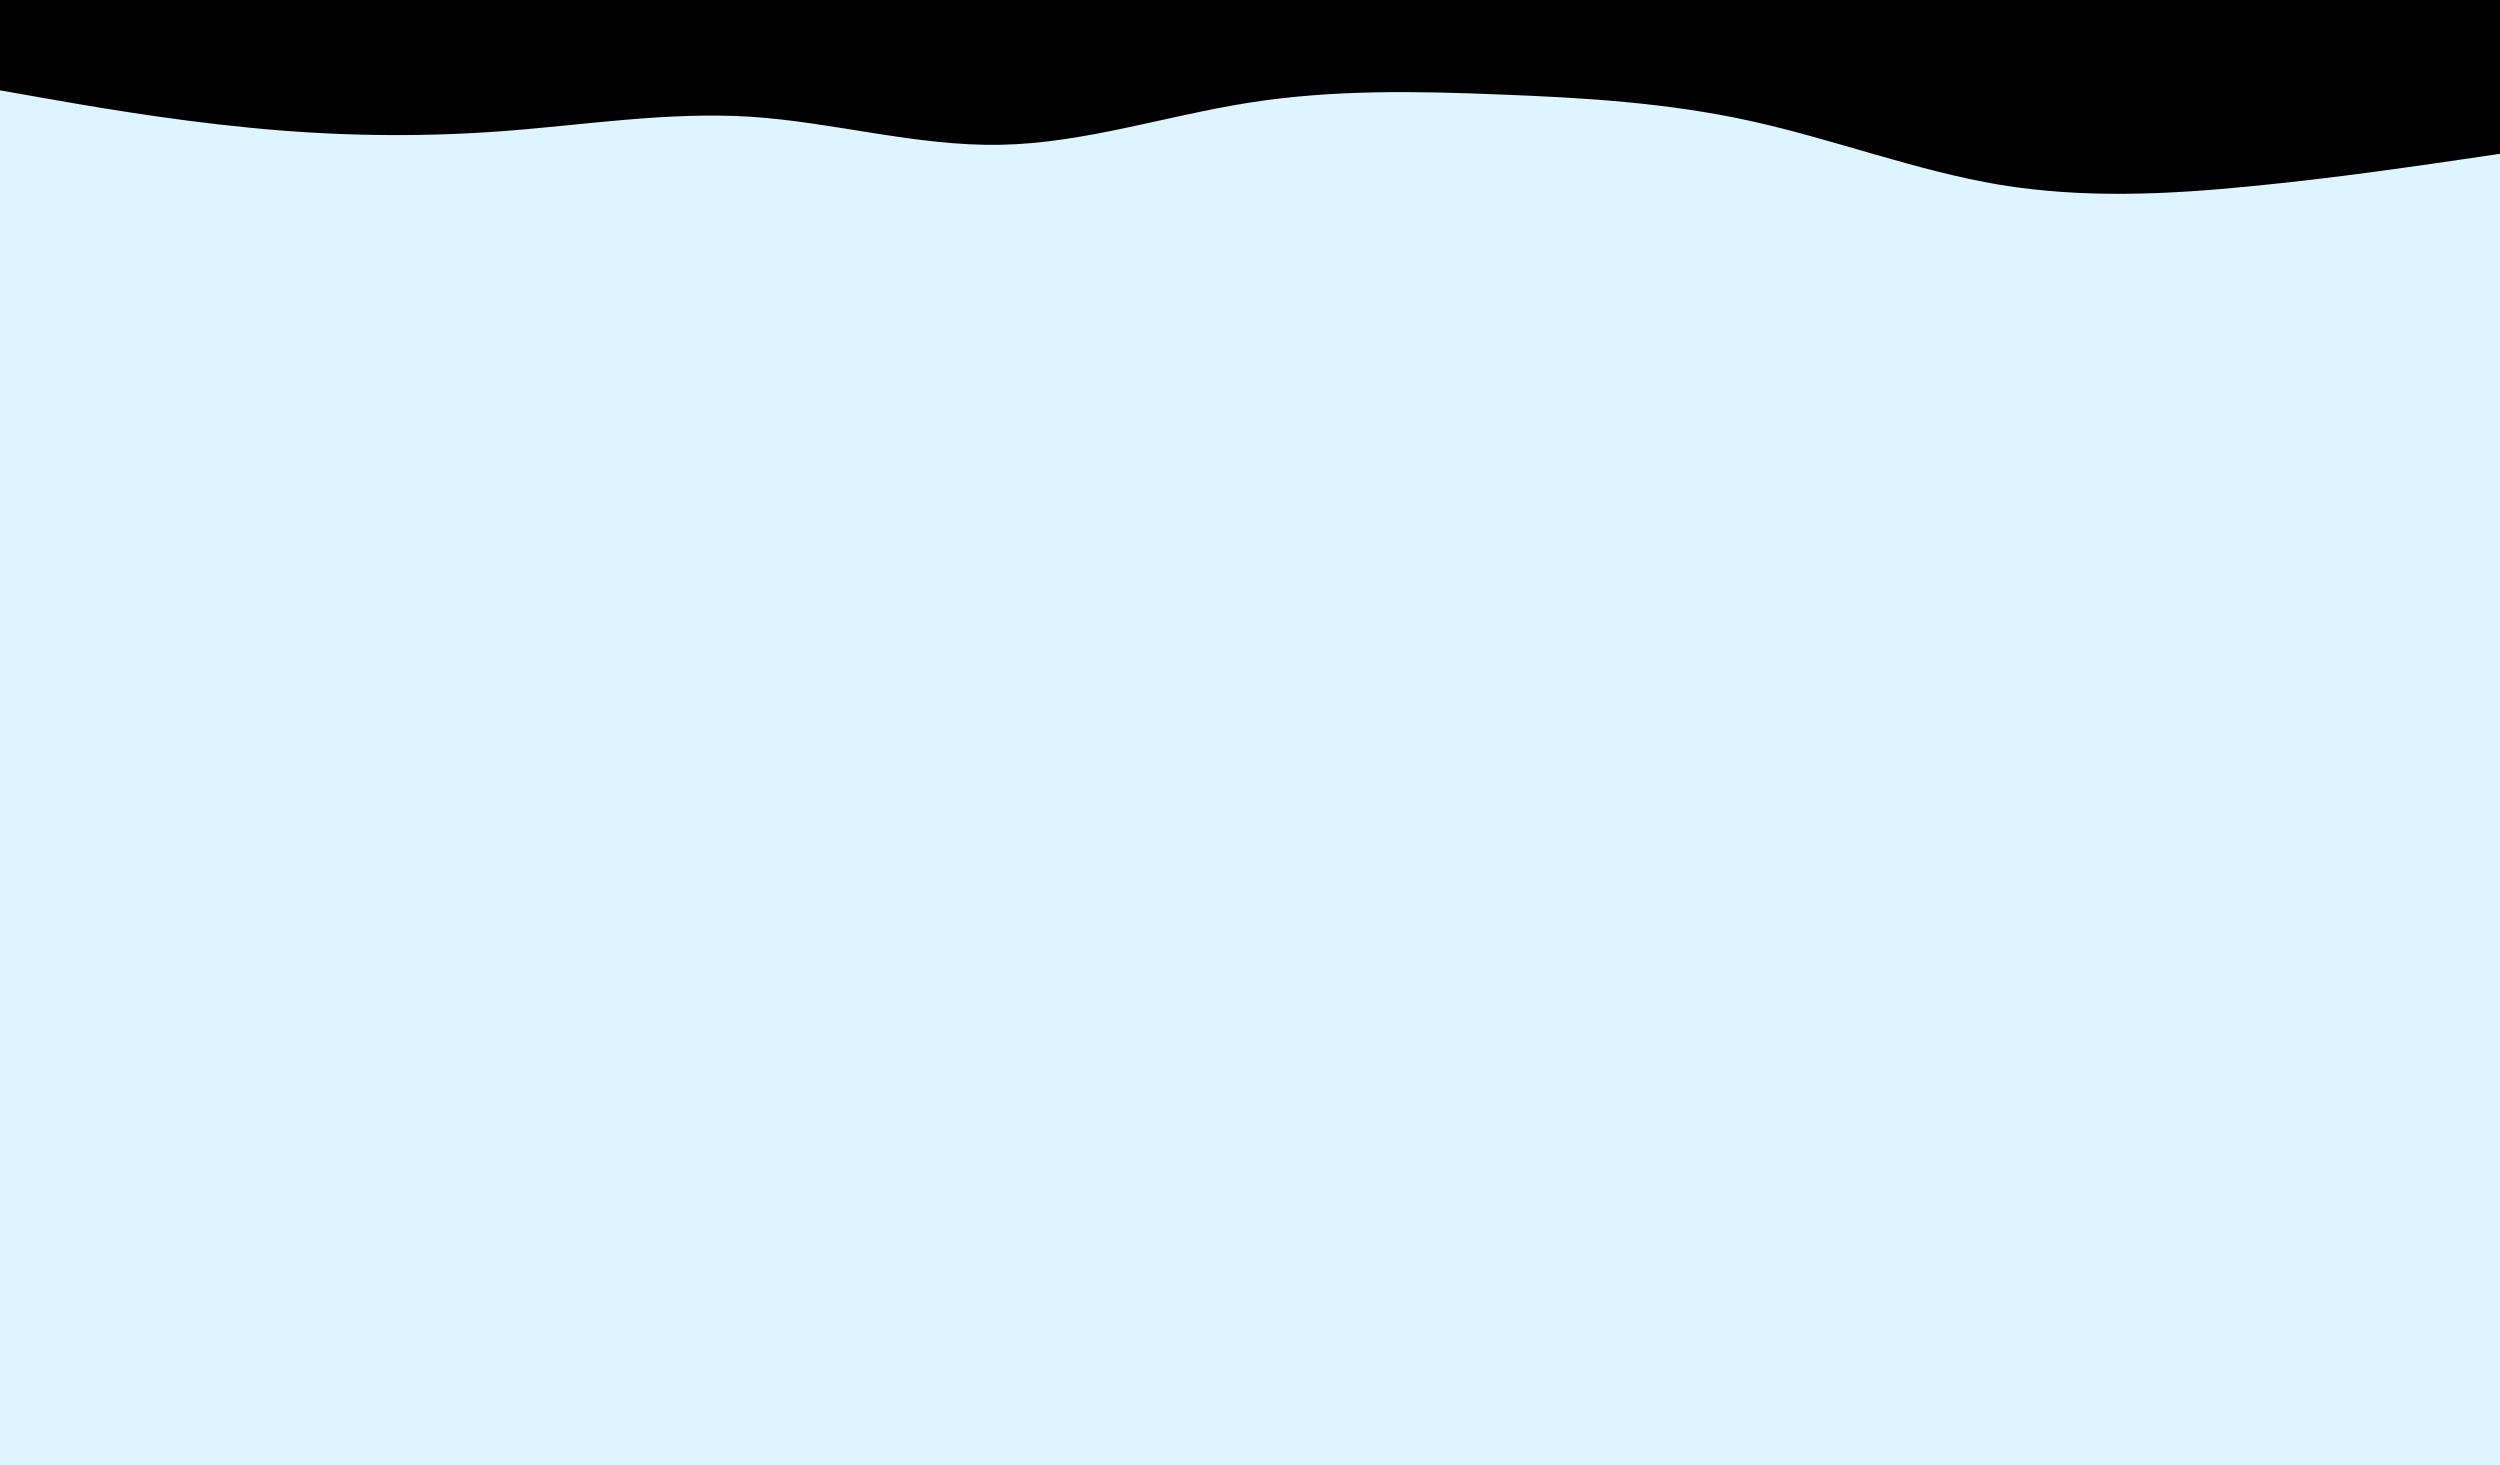 <svg id="visual" viewBox="0 0 1024 600" width="1024" height="600" xmlns="http://www.w3.org/2000/svg" xmlns:xlink="http://www.w3.org/1999/xlink" version="1.1"><rect x="0" y="0" width="1024" height="600" fill="#def4ff"></rect><path d="M0 37L17 40C34 43 68 49 102.2 52.3C136.3 55.7 170.7 56.3 204.8 53.8C239 51.3 273 45.7 307.2 47.8C341.3 50 375.7 60 409.8 59.3C444 58.7 478 47.3 512 42C546 36.7 580 37.3 614.2 38.7C648.3 40 682.7 42 716.8 49.5C751 57 785 70 819.2 75.7C853.3 81.3 887.7 79.7 921.8 76.3C956 73 990 68 1007 65.5L1024 63L1024 0L1007 0C990 0 956 0 921.8 0C887.7 0 853.3 0 819.2 0C785 0 751 0 716.8 0C682.7 0 648.3 0 614.2 0C580 0 546 0 512 0C478 0 444 0 409.8 0C375.7 0 341.3 0 307.2 0C273 0 239 0 204.8 0C170.7 0 136.3 0 102.2 0C68 0 34 0 17 0L0 0Z" fill="#000" stroke-linecap="round" stroke-linejoin="miter"></path></svg>